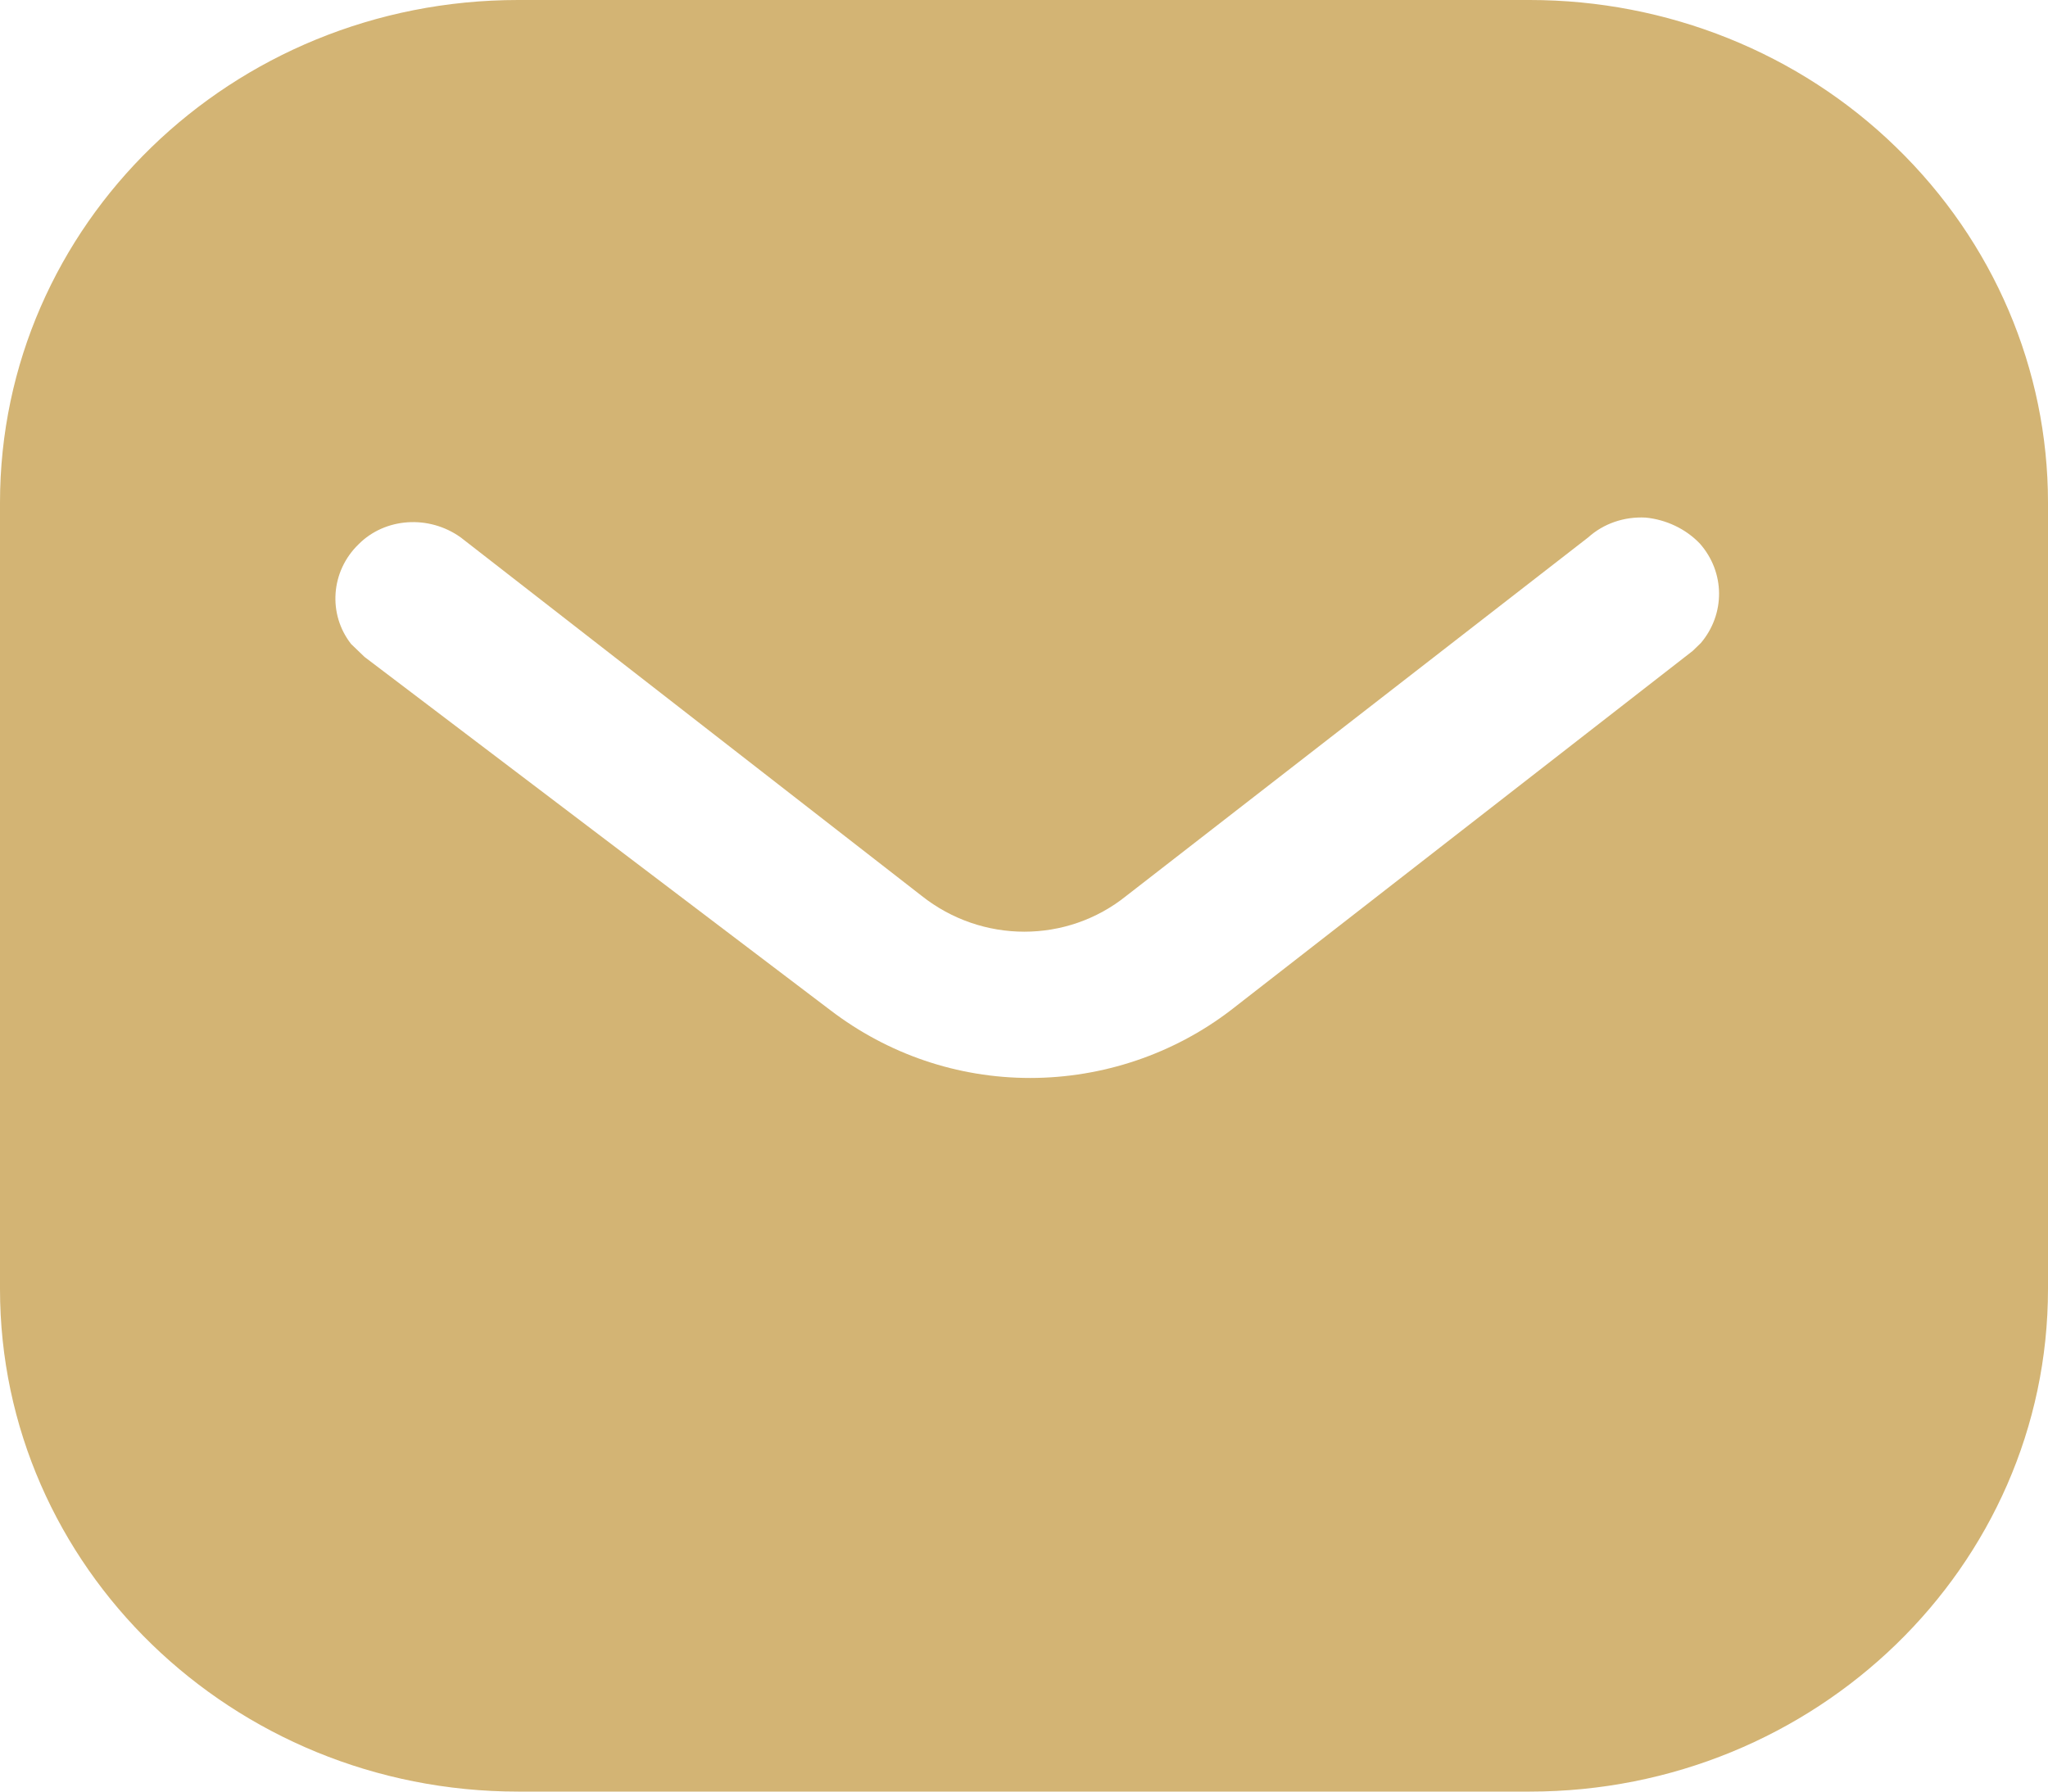 <svg width="32" height="28" viewBox="0 0 32 28" fill="none" xmlns="http://www.w3.org/2000/svg">
<path fill-rule="evenodd" clip-rule="evenodd" d="M23.902 0C26.048 0 28.112 0.824 29.63 2.304C31.15 3.78 32 5.771 32 7.856V20.144C32 24.484 28.368 28 23.902 28H8.096C3.63 28 0 24.484 0 20.144V7.856C0 3.516 3.614 0 8.096 0H23.902ZM26.448 10.173L26.576 10.049C26.958 9.598 26.958 8.944 26.558 8.493C26.336 8.262 26.03 8.12 25.712 8.089C25.376 8.072 25.056 8.182 24.814 8.4L17.6 14C16.672 14.748 15.342 14.748 14.4 14L7.2 8.4C6.702 8.042 6.014 8.089 5.6 8.509C5.168 8.929 5.12 9.598 5.486 10.065L5.696 10.267L12.976 15.789C13.872 16.473 14.958 16.847 16.096 16.847C17.23 16.847 18.336 16.473 19.23 15.789L26.448 10.173Z" fill="#D3B474"/>
</svg>
